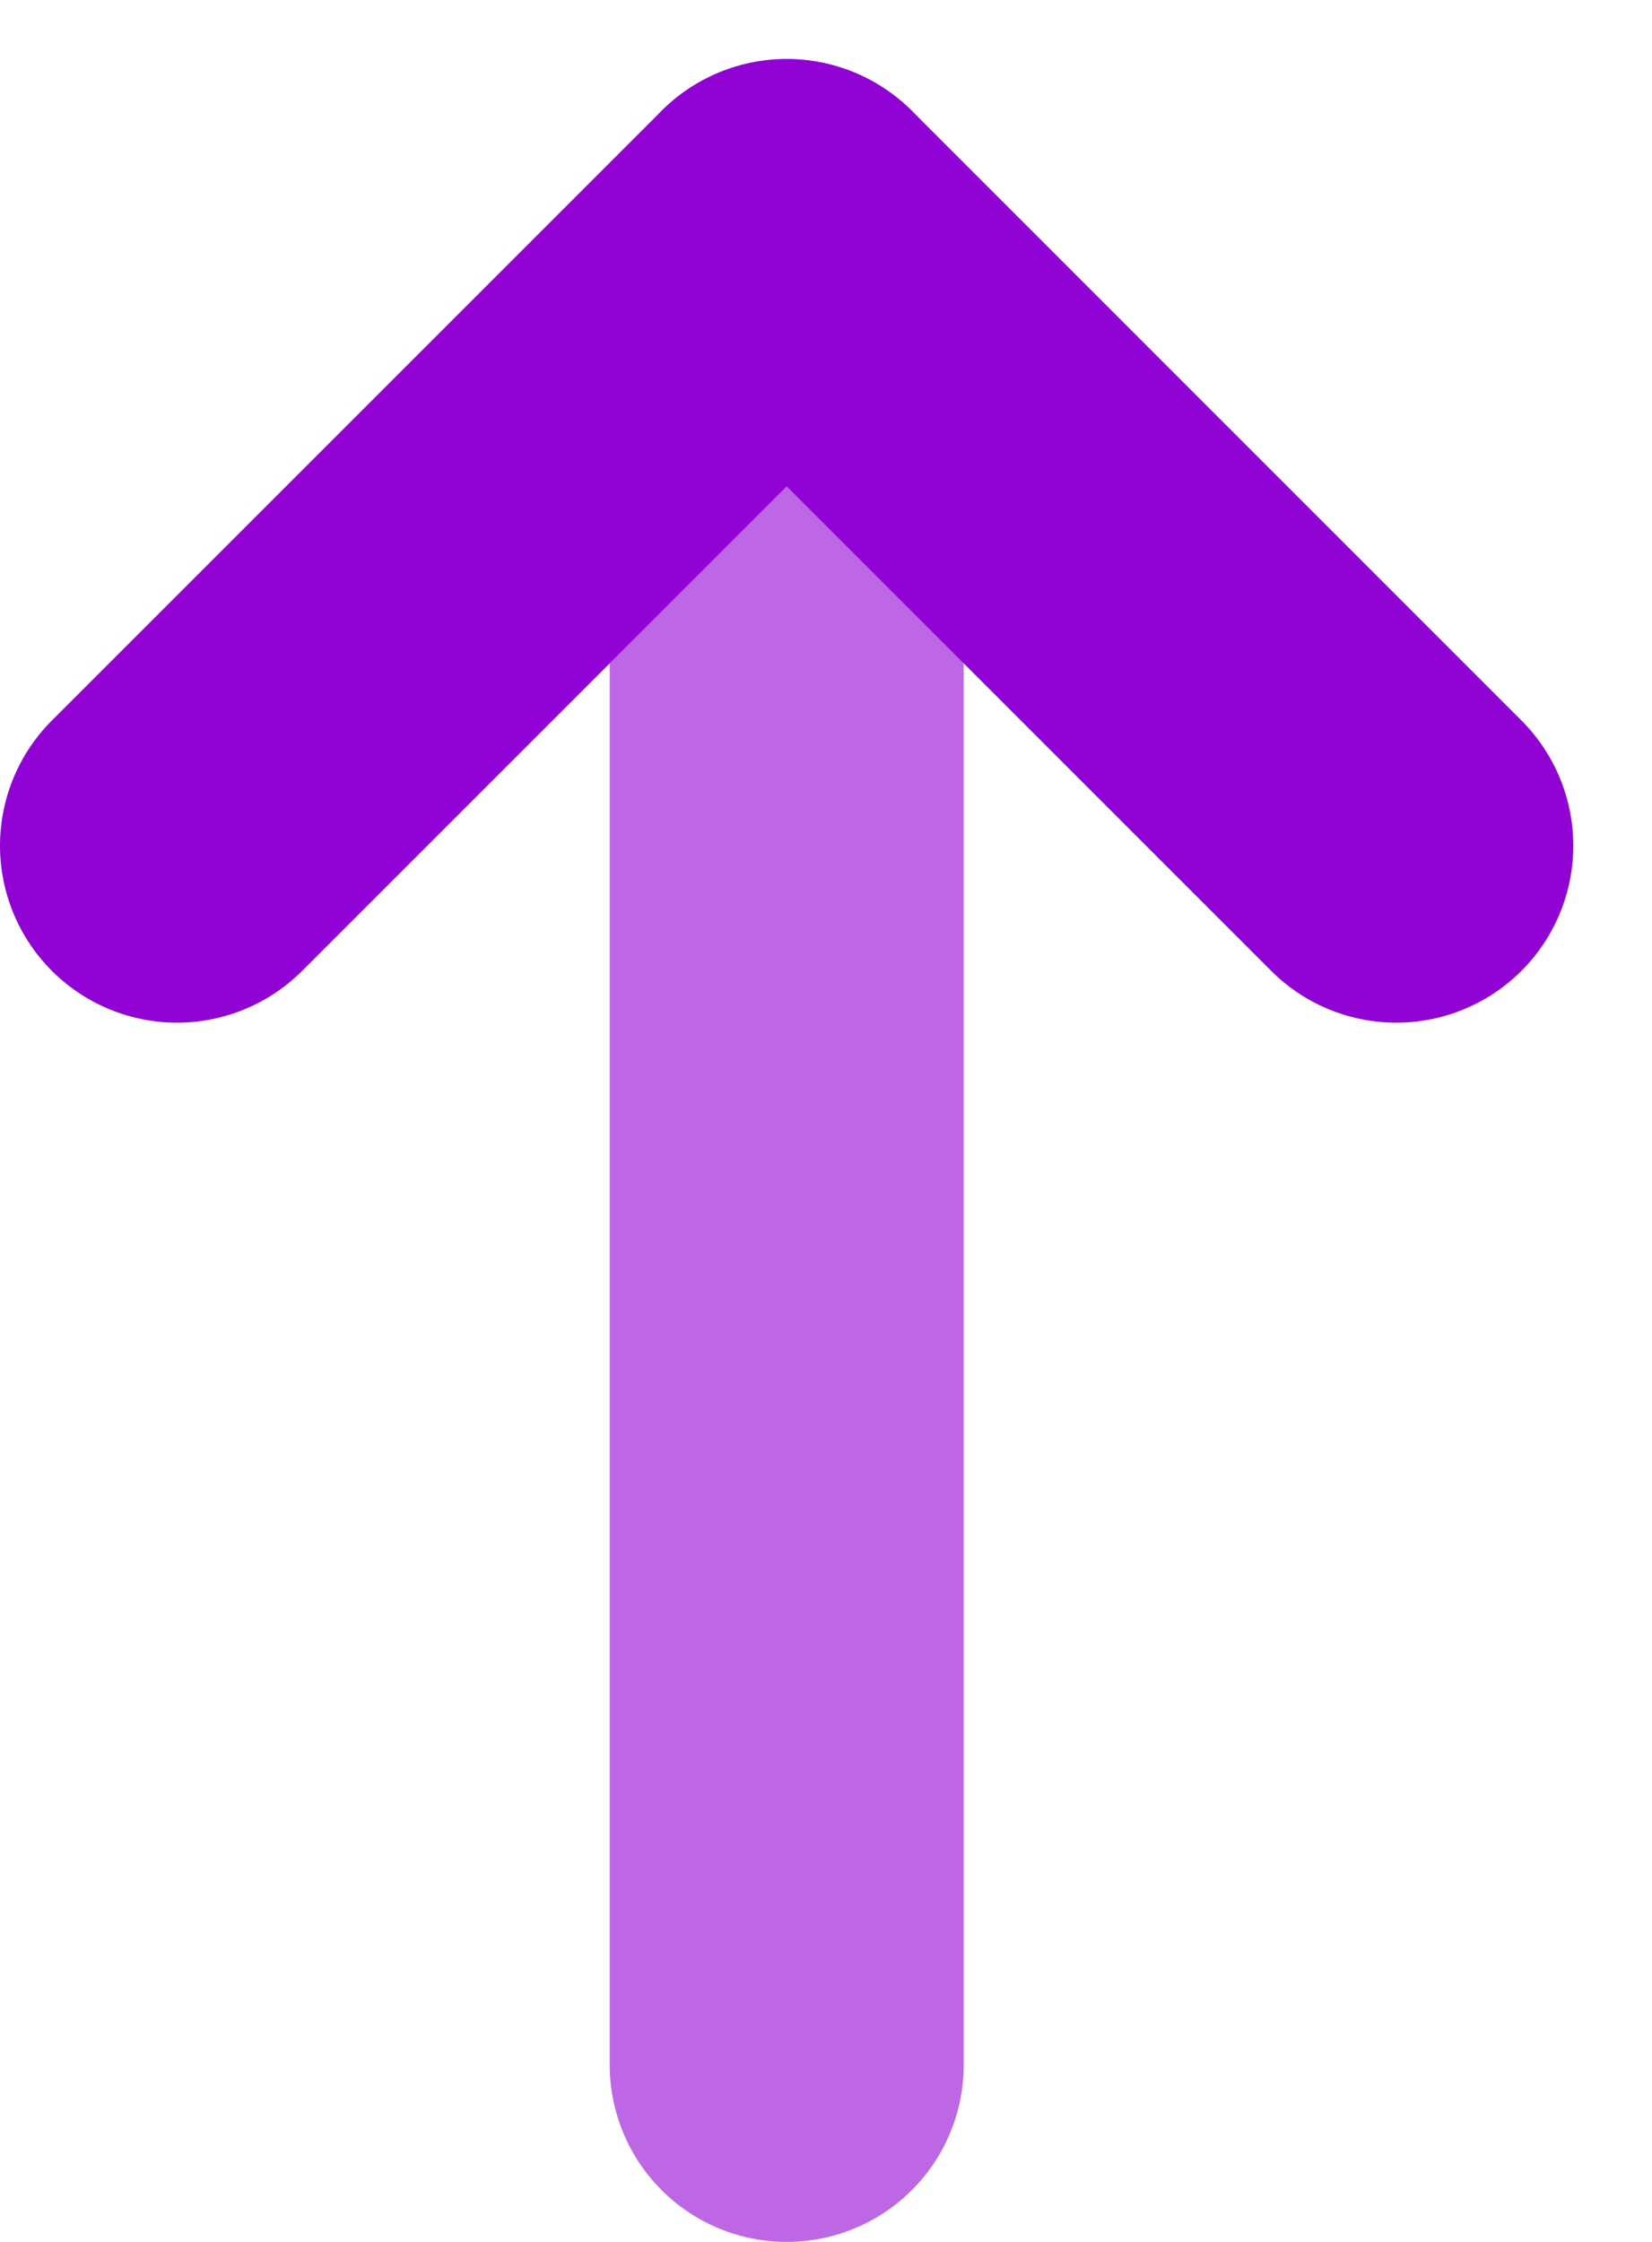 <svg width="14" height="19" viewBox="0 0 14 19" fill="none" xmlns="http://www.w3.org/2000/svg">
  <path opacity="0.6" d="M6.667 17.5L6.667 2" stroke="#9102d4" stroke-width="3"
    stroke-linecap="round" stroke-linejoin="round" />
  <path d="M1.5 7.167L6.667 2L11.833 7.167" stroke="#9102d4" stroke-width="3"
    stroke-linecap="round" stroke-linejoin="round" />
</svg>